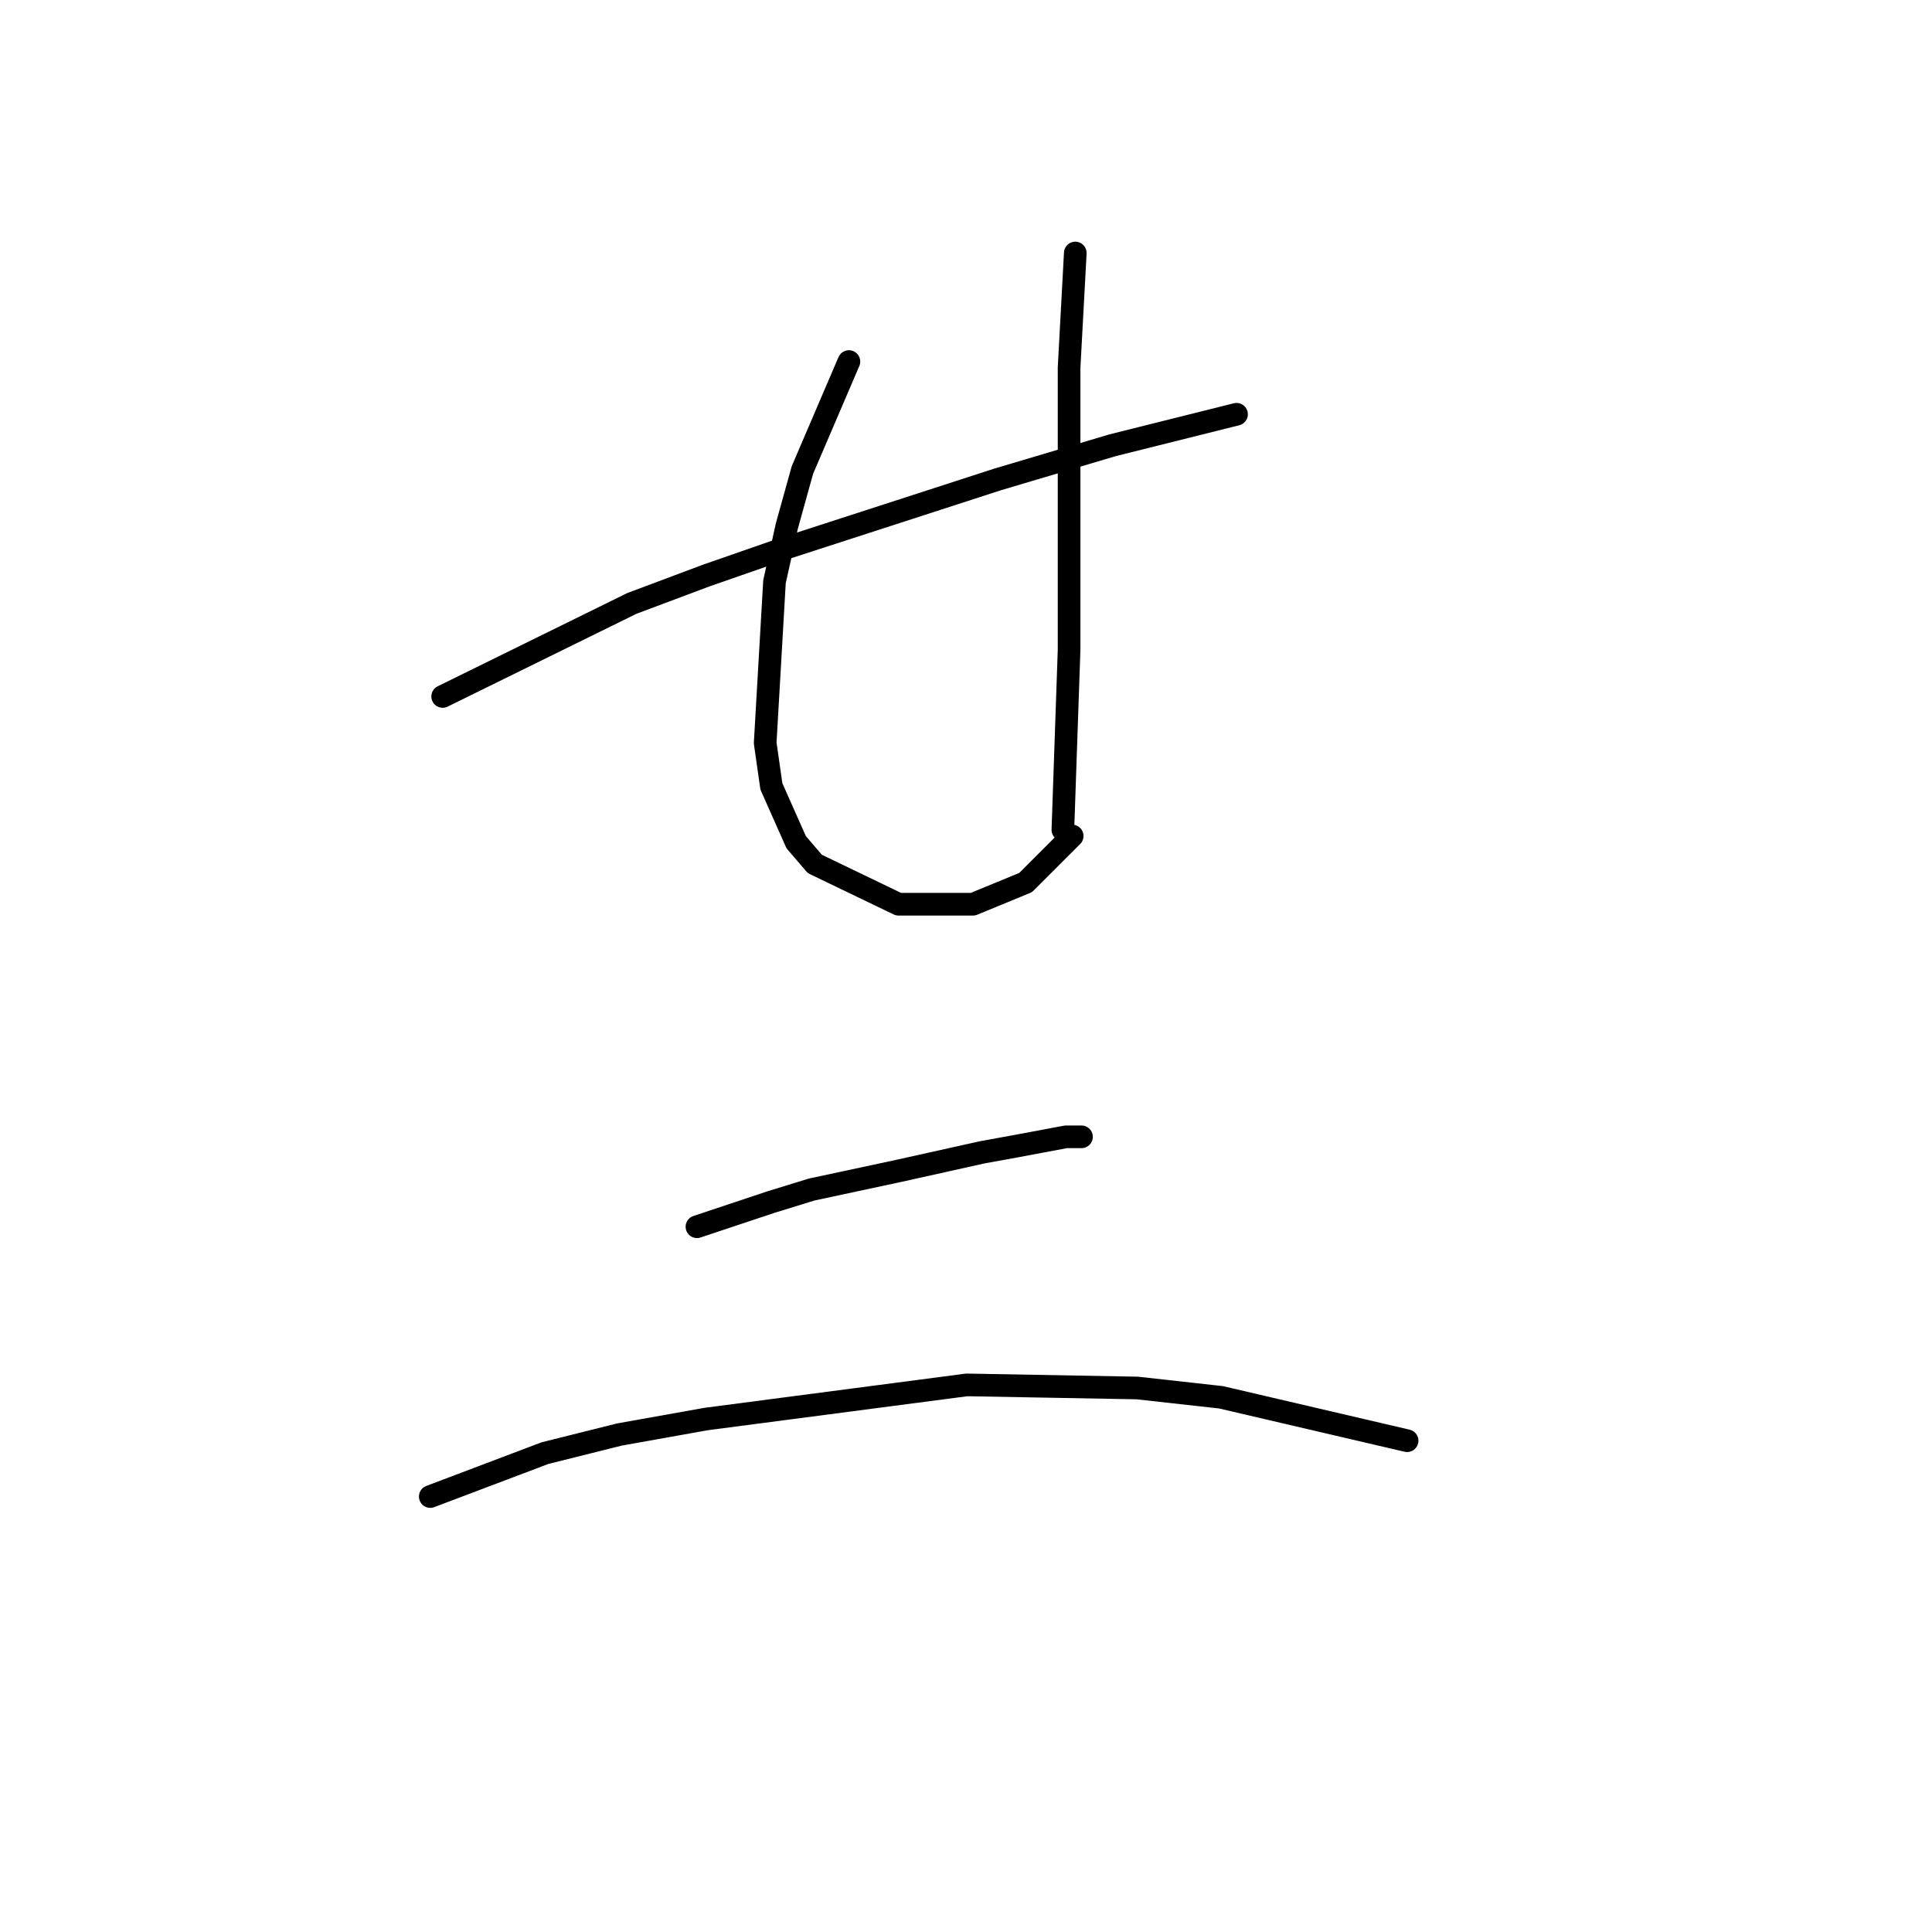 <?xml version="1.0" standalone="no"?>
    <svg width="256" height="256" xmlns="http://www.w3.org/2000/svg" version="1.1">
    <polyline stroke="black" stroke-width="3" stroke-linecap="round" fill="transparent" stroke-linejoin="round" points="58.656 92.285 83.721 79.958 93.583 76.26 103.034 72.972 132.208 63.521 147.412 59.002 157.273 56.536 162.204 55.303 163.848 54.892 163.848 54.892 " />
        <polyline stroke="black" stroke-width="3" stroke-linecap="round" fill="transparent" stroke-linejoin="round" points="112.485 47.907 106.321 62.289 104.266 69.685 102.623 77.081 101.39 98.449 102.212 104.201 105.499 111.598 107.965 114.474 119.059 119.816 128.921 119.816 135.906 116.939 142.07 110.776 142.07 110.776 " />
        <polyline stroke="black" stroke-width="3" stroke-linecap="round" fill="transparent" stroke-linejoin="round" points="142.481 33.525 141.659 48.729 141.659 55.303 141.659 62.7 141.659 86.121 140.837 109.954 140.837 109.954 " />
        <polyline stroke="black" stroke-width="3" stroke-linecap="round" fill="transparent" stroke-linejoin="round" points="92.35 162.55 102.212 159.263 107.554 157.619 119.059 155.154 130.154 152.688 134.674 151.866 141.248 150.634 143.303 150.634 143.303 150.634 " />
        <polyline stroke="black" stroke-width="3" stroke-linecap="round" fill="transparent" stroke-linejoin="round" points="57.012 198.299 72.216 192.546 82.078 190.081 93.583 188.026 128.099 183.506 150.699 183.917 161.793 185.15 186.448 190.902 186.448 190.902 " />
        </svg>